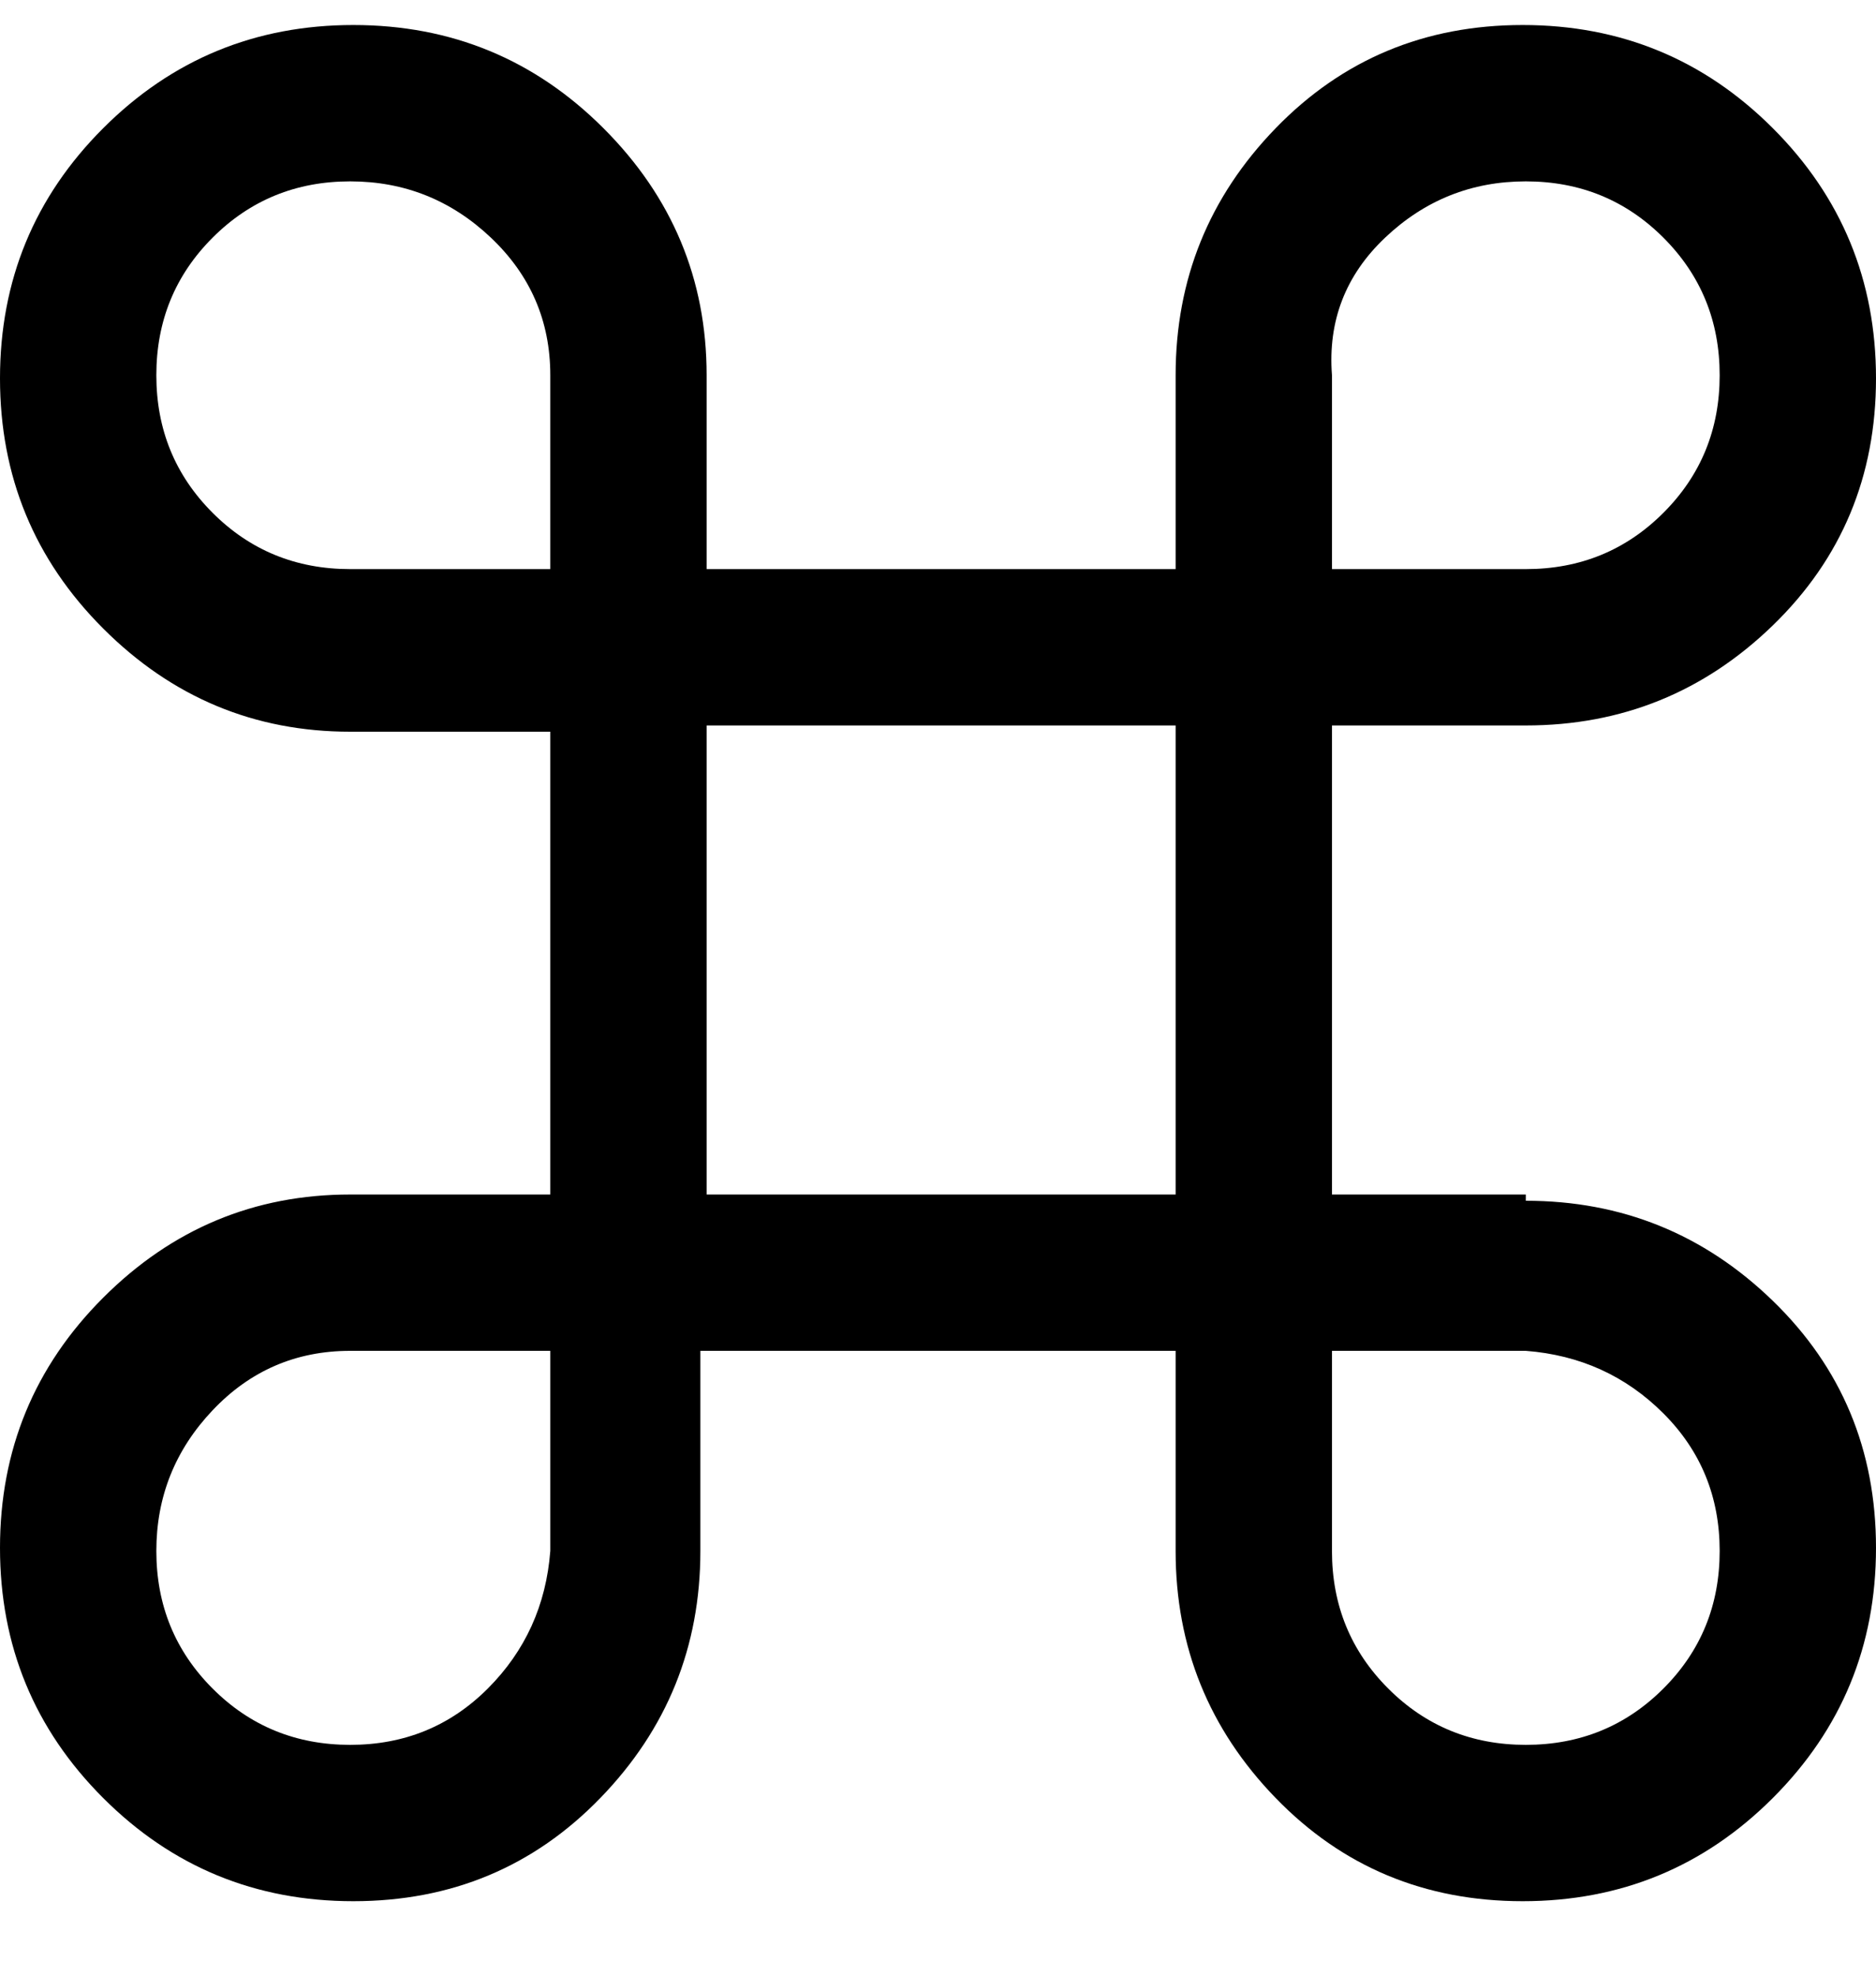 <svg viewBox="0 0 300 316" xmlns="http://www.w3.org/2000/svg"><path d="M244 191h-31v-75h31q23 0 39.5-16T300 60.5q0-23.5-16.5-40T243.5 4Q220 4 204 20.5T188 60v31h-75V60q0-23-16.5-39.5T56.5 4Q33 4 16.5 20.5T0 60.5q0 23.5 16.5 40T56 117h32v74H56q-23 0-39.5 16.5T0 247.5q0 23.5 16.5 40t40 16.5Q80 304 96 287.5t16-39.5v-32h76v32q0 23 16 39.5t39.5 16.5q23.5 0 40-16.5t16.5-40q0-23.5-16.5-39.5T244 192v-1zM213 60q-1-13 8.5-22t22.5-9q13 0 22 9t9 22q0 13-9 22t-22 9h-31V60zM56 91q-13 0-22-9t-9-22q0-13 9-22t22-9q13 0 22.5 9T88 60v31H56zm32 157q-1 13-10 22t-22 9q-13 0-22-9t-9-22q0-13 9-22.5t22-9.5h32v32zm25-57v-75h75v75h-75zm131 88q-13 0-22-9t-9-22v-32h31q13 1 22 10t9 22q0 13-9 22t-22 9z"/></svg>